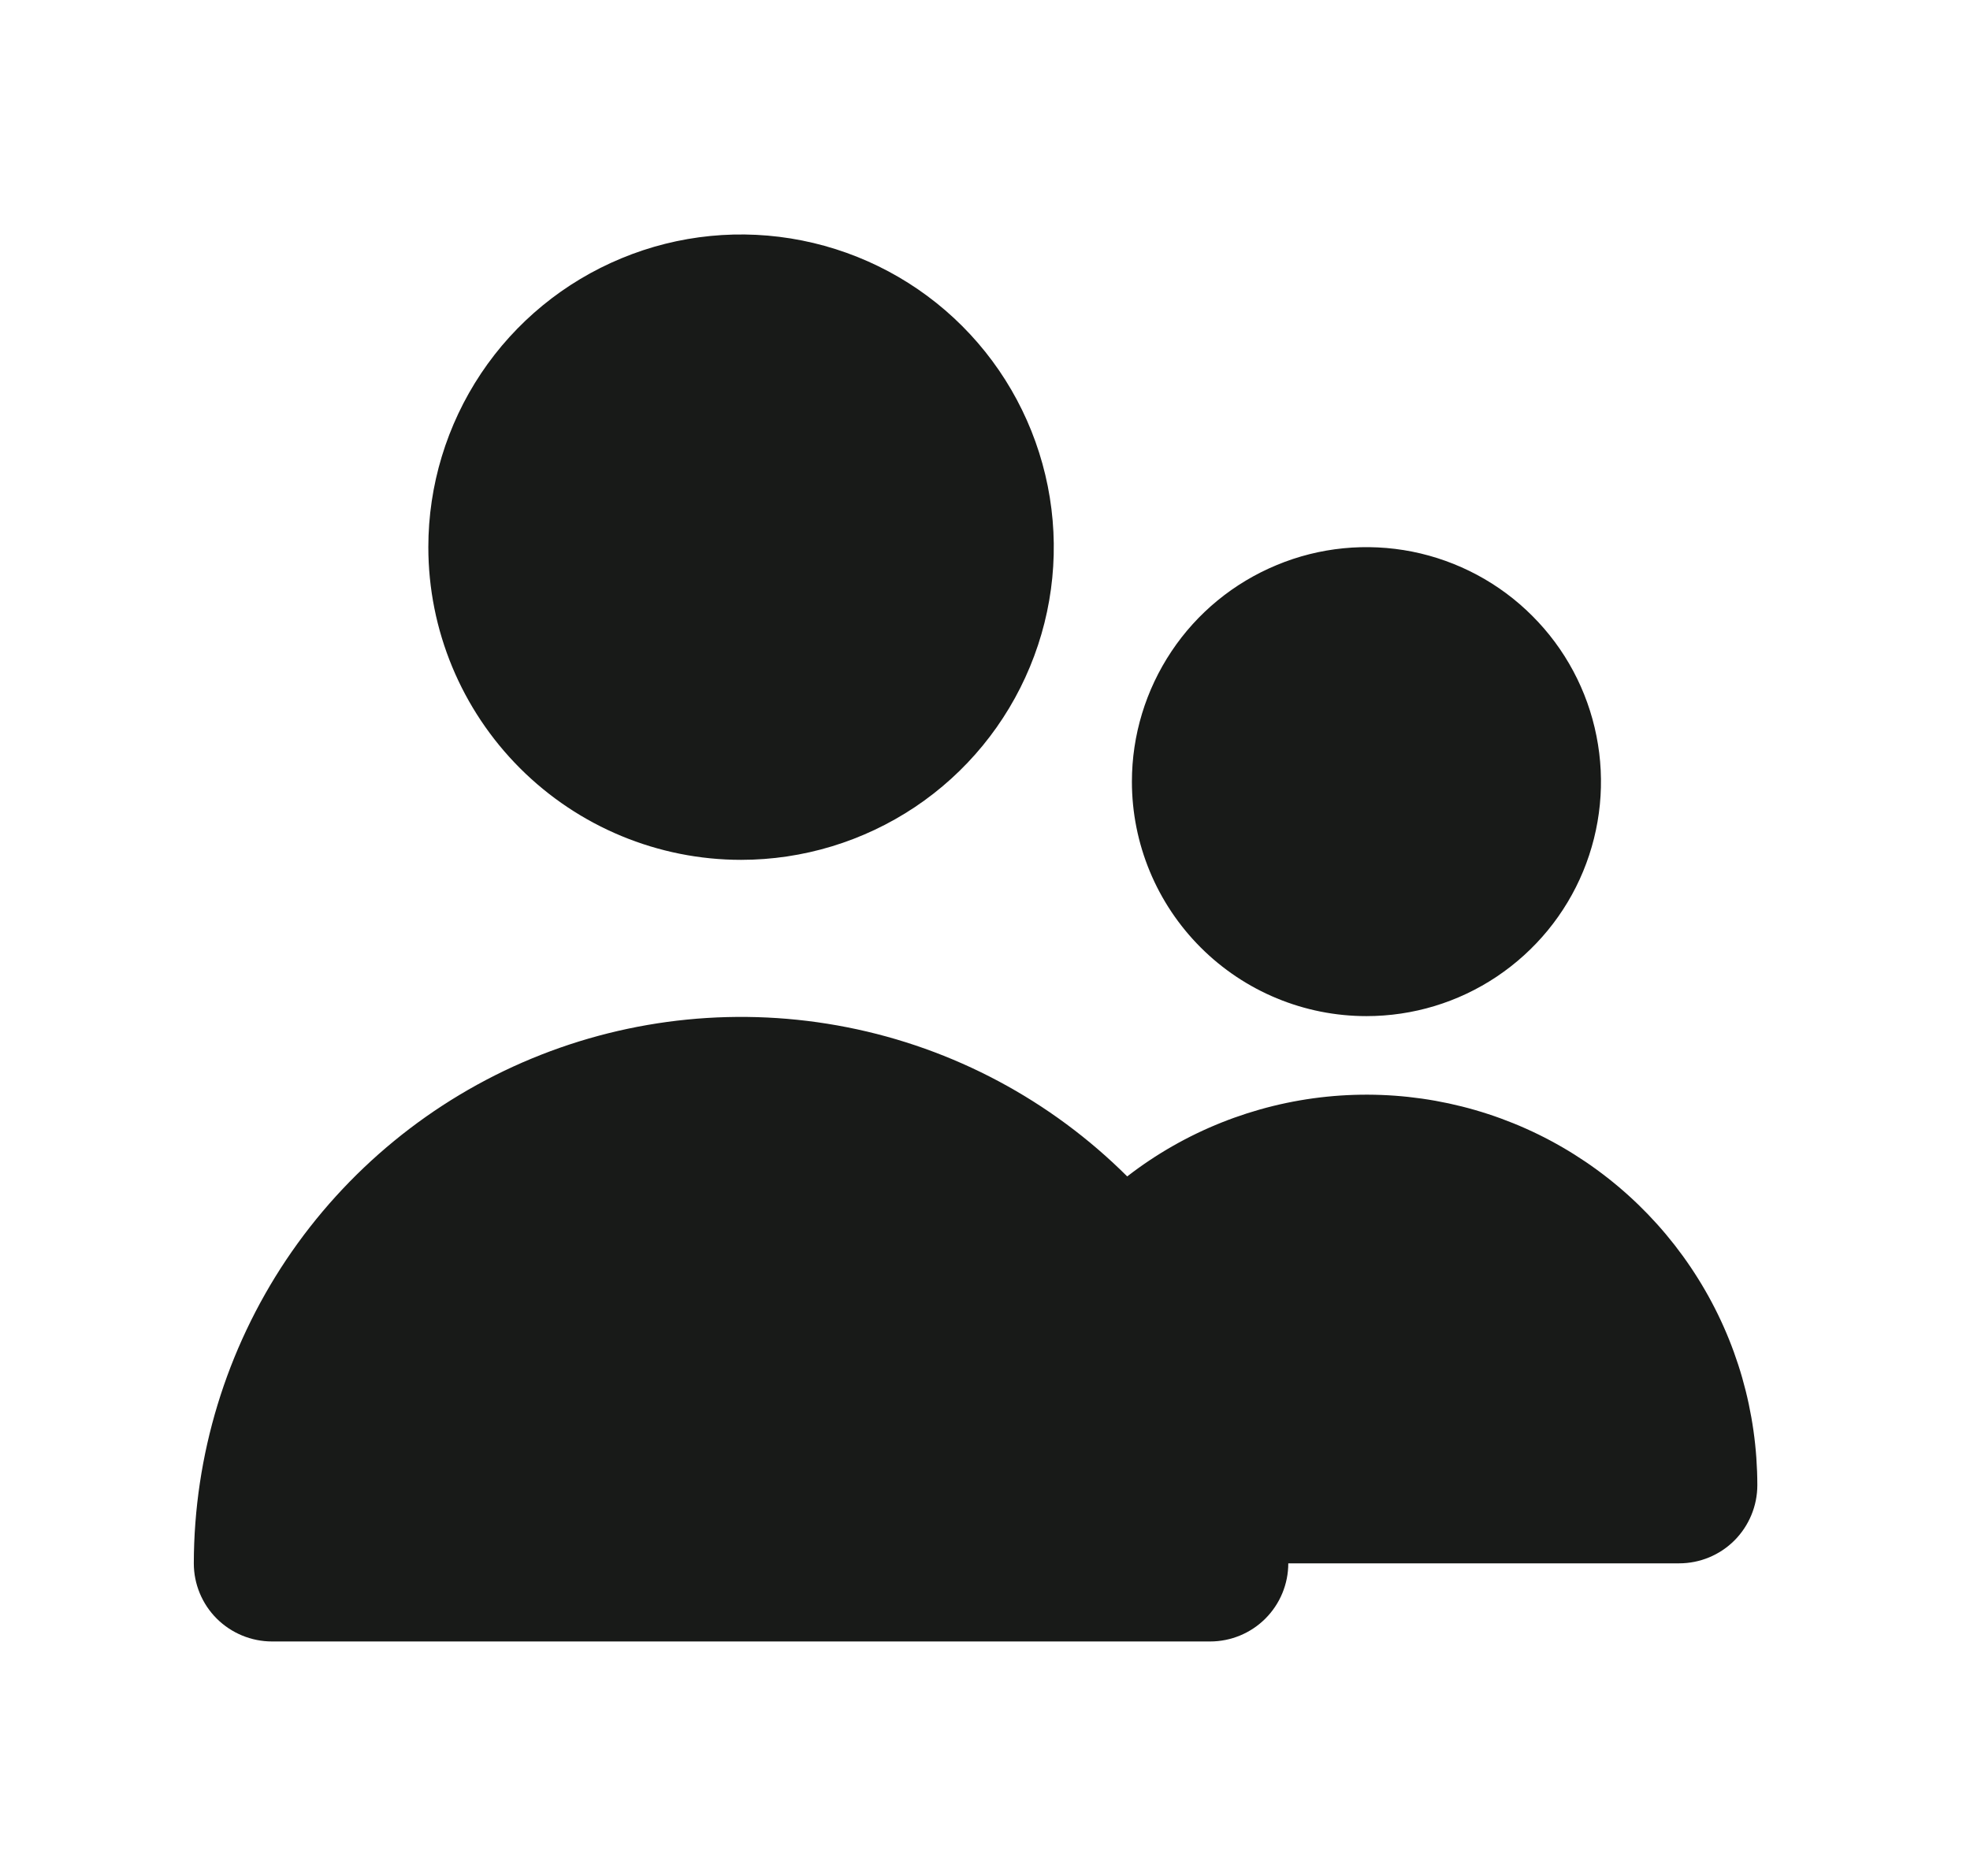 <svg width="21" height="20" viewBox="0 0 21 20" fill="none" xmlns="http://www.w3.org/2000/svg">
<g id="eva:people-fill">
<path id="Vector" d="M7.9 9.167C8.559 9.167 9.203 8.971 9.752 8.605C10.3 8.239 10.727 7.718 10.979 7.109C11.232 6.5 11.298 5.83 11.169 5.183C11.04 4.536 10.723 3.942 10.257 3.476C9.791 3.01 9.197 2.693 8.55 2.564C7.903 2.435 7.233 2.501 6.624 2.754C6.015 3.006 5.494 3.433 5.128 3.981C4.762 4.53 4.566 5.174 4.566 5.833C4.566 6.717 4.918 7.565 5.543 8.19C6.168 8.815 7.016 9.167 7.9 9.167ZM14.566 10.833C15.061 10.833 15.544 10.687 15.955 10.412C16.366 10.137 16.687 9.747 16.876 9.29C17.065 8.833 17.115 8.331 17.018 7.846C16.922 7.361 16.684 6.915 16.334 6.566C15.985 6.216 15.539 5.978 15.054 5.881C14.569 5.785 14.066 5.834 13.61 6.024C13.153 6.213 12.762 6.533 12.488 6.944C12.213 7.356 12.066 7.839 12.066 8.333C12.066 8.996 12.33 9.632 12.799 10.101C13.268 10.57 13.903 10.833 14.566 10.833ZM17.9 16.667C18.121 16.667 18.333 16.579 18.489 16.423C18.645 16.266 18.733 16.054 18.733 15.833C18.732 15.055 18.514 14.291 18.101 13.631C17.689 12.97 17.099 12.438 16.4 12.095C15.701 11.753 14.919 11.613 14.144 11.692C13.37 11.771 12.632 12.065 12.016 12.542C11.2 11.729 10.162 11.175 9.031 10.952C7.901 10.729 6.73 10.845 5.666 11.286C4.602 11.727 3.692 12.474 3.051 13.431C2.411 14.389 2.068 15.515 2.066 16.667C2.066 16.888 2.154 17.1 2.31 17.256C2.467 17.412 2.679 17.5 2.9 17.5H12.9C13.121 17.5 13.333 17.412 13.489 17.256C13.645 17.1 13.733 16.888 13.733 16.667" fill="#181A18"/>
</g>
</svg>
